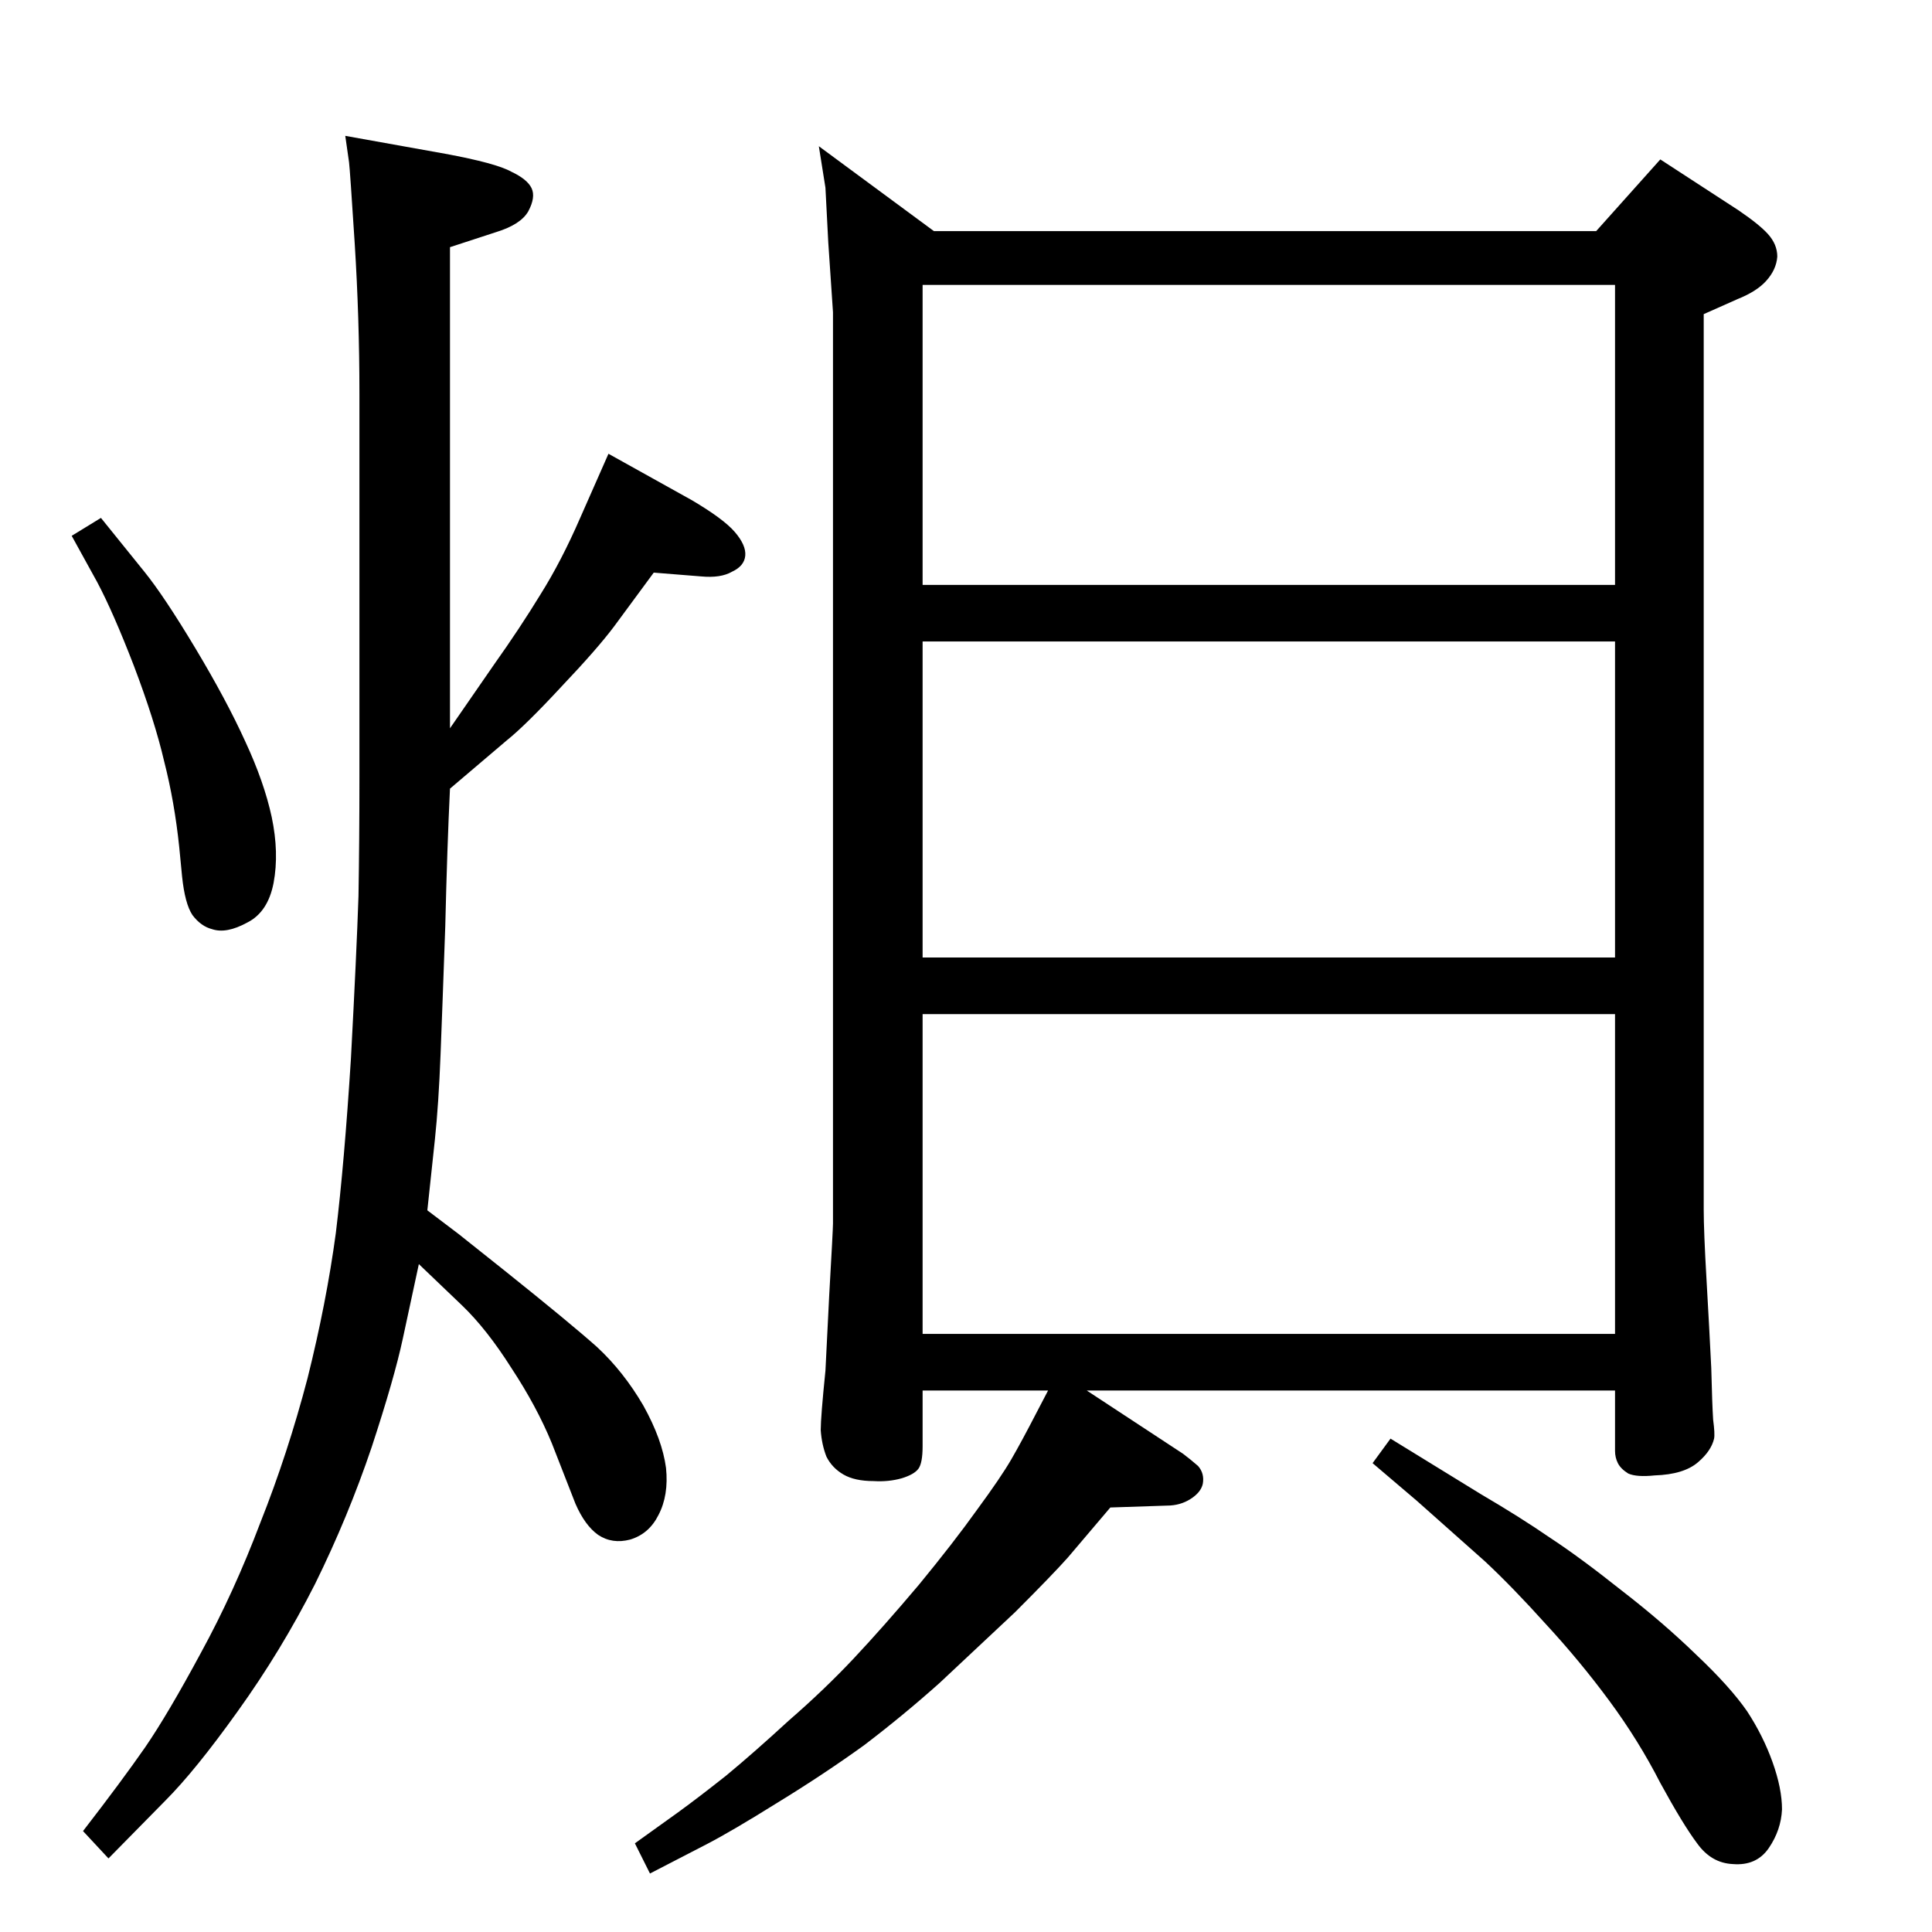 <?xml version="1.0" standalone="no"?>
<!DOCTYPE svg PUBLIC "-//W3C//DTD SVG 1.1//EN" "http://www.w3.org/Graphics/SVG/1.1/DTD/svg11.dtd" >
<svg xmlns="http://www.w3.org/2000/svg" xmlns:xlink="http://www.w3.org/1999/xlink" version="1.1" viewBox="0 0 2048 2048">
  <g transform="matrix(1 0 0 -1 0 2048)">
   <path fill="currentColor"
d="M1474 523l96 -59q41 -24 73 -46q32 -21 76 -56q44 -34 79 -68q36 -34 54 -60q17 -26 27 -54t10 -50q-1 -22 -14 -41t-38 -17q-23 1 -38 22q-15 20 -39 64q-23 45 -54 87t-67 81q-36 40 -65 67l-72 64l-47 40zM1111 574h-133v-59q0 -18 -4.5 -24t-17.5 -10q-14 -4 -30 -3
q-20 0 -32 7t-18 19q-5 13 -6 28q0 14 5 63l4 80q4 70 4 76v966l-5 74l-3 58l-7 44l122 -90h702l68 76l83 -54q22 -15 31 -25q10 -11 10 -24q-1 -14 -12 -26q-10 -11 -30 -19l-36 -16v-949q0 -23 3 -75t5 -93q1 -40 2 -55q2 -15 1 -20q-3 -13 -17 -25q-15 -13 -46 -14
q-19 -2 -28 2q-8 5 -11 11t-3 13v64h-560l102 -67q8 -6 16 -13q7 -8 5 -19q-2 -9 -13 -16t-25 -7l-60 -2l-45 -53q-16 -18 -56 -58l-80 -75q-38 -34 -80 -66q-43 -31 -92 -61q-48 -30 -75 -44l-60 -31l-16 32l46 33q22 16 51 39q29 24 66 58q38 33 69 66t69 78q37 45 62 80
q25 34 36 53t27 50zM978 1368v-335h734v335h-734zM978 1428h734v318h-734v-318zM978 973v-339h734v339h-734zM693 1441l-42 -57q-18 -24 -56 -64q-38 -41 -58 -57l-60 -51q-3 -62 -5 -146q-3 -85 -5 -136q-2 -52 -6 -90l-8 -75l33 -25l49 -39q70 -56 98 -81q28 -26 49 -62
q20 -36 24 -66q3 -29 -8 -50q-10 -20 -30 -26q-19 -5 -34 5q-14 10 -24 33l-25 64q-16 39 -43 80q-26 41 -52 66l-46 44l-17 -79q-9 -42 -33 -115q-25 -74 -60 -145q-36 -71 -82 -135q-45 -63 -77 -95l-60 -61l-27 29q41 53 66 89q24 35 59 100q35 64 63 138q29 73 50 153
q20 80 30 154q9 74 16 185q6 112 8 172q1 59 1 126v407q0 80 -5 159q-5 78 -6 86l-4 28l106 -19q54 -10 70 -19q17 -8 21.5 -17.5t-3.5 -24.5q-8 -14 -34 -22l-49 -16v-510l47 68q27 38 49 74q22 35 42 81l30 68l88 -49q34 -20 46 -34t11 -25t-14 -17q-12 -7 -33 -5z
M107 1499l46 -57q21 -26 54 -81t53 -99q20 -43 28 -80q8 -38 2 -70q-6 -31 -28 -42q-22 -12 -37 -7q-12 3 -21 15q-8 12 -11 41l-3 31q-5 48 -16 91q-10 43 -32 101q-22 57 -39 89l-27 49z" />
  </g>

</svg>
